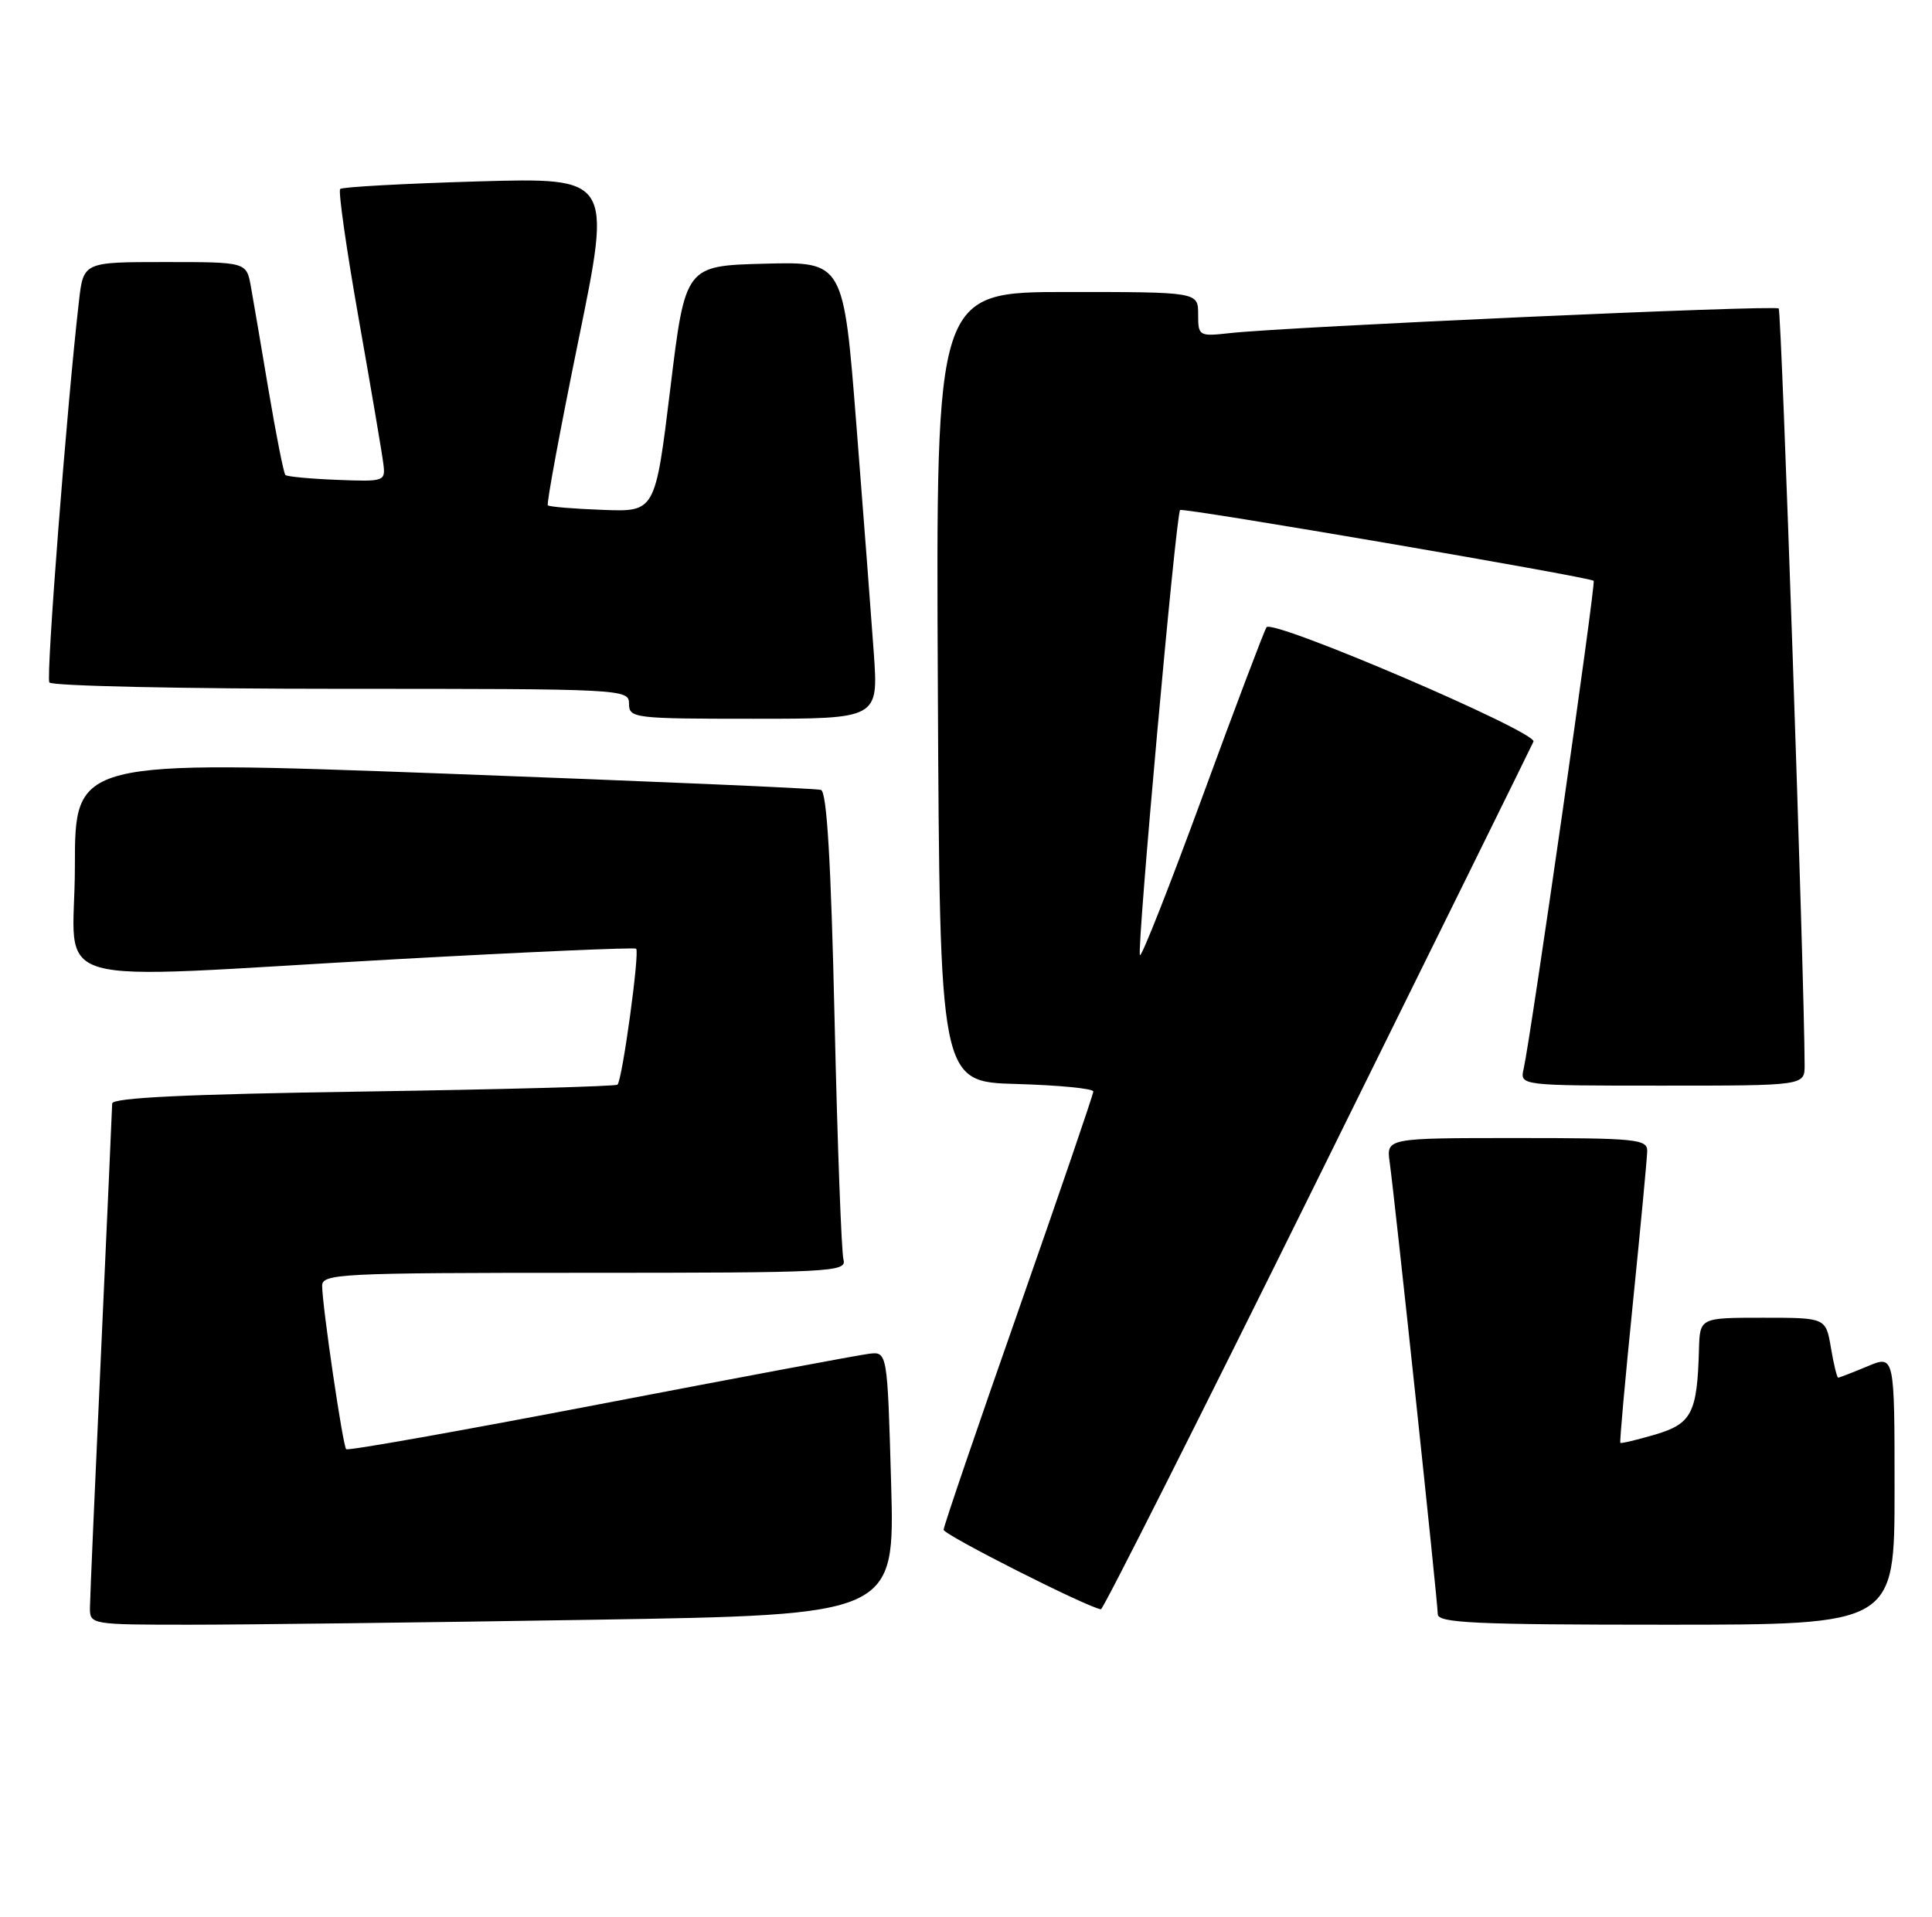<?xml version="1.0" encoding="UTF-8" standalone="no"?>
<!DOCTYPE svg PUBLIC "-//W3C//DTD SVG 1.1//EN" "http://www.w3.org/Graphics/SVG/1.1/DTD/svg11.dtd" >
<svg xmlns="http://www.w3.org/2000/svg" xmlns:xlink="http://www.w3.org/1999/xlink" version="1.1" viewBox="0 0 258 256">
 <g >
 <path fill="currentColor"
d=" M 79.09 216.34 C 119.50 215.69 119.50 215.69 119.00 198.09 C 118.50 180.50 118.50 180.50 116.00 180.82 C 114.62 180.99 98.46 184.02 80.07 187.55 C 61.68 191.08 46.45 193.79 46.23 193.56 C 45.78 193.12 43.05 174.55 43.02 171.75 C 43.00 170.12 45.33 170.00 78.07 170.00 C 110.99 170.00 113.10 169.89 112.64 168.25 C 112.37 167.29 111.83 152.85 111.45 136.17 C 110.97 115.06 110.42 105.74 109.63 105.50 C 109.01 105.30 86.34 104.33 59.25 103.32 C 10.00 101.50 10.00 101.50 10.00 115.75 C 10.00 132.41 4.44 130.81 53.00 128.11 C 70.33 127.15 84.70 126.52 84.95 126.71 C 85.45 127.10 83.11 144.23 82.46 144.87 C 82.23 145.10 66.96 145.51 48.52 145.79 C 24.96 146.14 14.99 146.61 14.98 147.39 C 14.97 148.00 14.30 162.90 13.50 180.50 C 12.69 198.10 12.02 213.51 12.01 214.75 C 12.00 216.97 12.17 217.00 25.34 217.00 C 32.67 217.00 56.86 216.70 79.09 216.34 Z  M 253.00 198.99 C 253.00 180.97 253.00 180.97 249.38 182.49 C 247.39 183.32 245.63 184.00 245.47 184.00 C 245.31 184.00 244.87 182.20 244.50 180.00 C 243.82 176.00 243.82 176.00 235.41 176.00 C 227.00 176.00 227.00 176.00 226.88 180.25 C 226.65 188.74 225.91 190.16 221.04 191.60 C 218.59 192.32 216.49 192.82 216.38 192.71 C 216.27 192.59 217.03 184.18 218.06 174.00 C 219.09 163.82 219.95 154.71 219.97 153.75 C 220.00 152.15 218.52 152.00 202.56 152.00 C 185.13 152.00 185.13 152.00 185.58 155.25 C 186.28 160.27 192.00 214.00 192.00 215.59 C 192.00 216.77 196.95 217.00 222.50 217.00 C 253.00 217.00 253.00 217.00 253.00 198.99 Z  M 176.02 157.38 C 191.68 125.69 204.62 99.44 204.78 99.05 C 205.28 97.76 169.87 82.59 169.13 83.78 C 168.76 84.39 164.90 94.59 160.56 106.44 C 156.21 118.29 152.47 127.80 152.23 127.57 C 151.77 127.10 157.03 68.75 157.59 68.12 C 157.91 67.76 212.11 77.04 212.82 77.57 C 213.14 77.81 204.44 138.44 203.47 142.75 C 202.96 145.00 202.96 145.00 221.98 145.00 C 241.00 145.00 241.00 145.00 240.99 142.25 C 240.96 130.68 237.91 41.57 237.53 41.20 C 237.05 40.71 171.96 43.64 164.25 44.49 C 160.10 44.95 160.00 44.89 160.00 41.98 C 160.00 39.00 160.00 39.00 142.49 39.00 C 124.98 39.00 124.98 39.00 125.24 91.75 C 125.50 144.50 125.50 144.50 135.75 144.78 C 141.39 144.94 146.00 145.39 146.00 145.78 C 146.00 146.18 141.50 159.32 136.01 175.00 C 130.51 190.68 126.01 203.87 126.01 204.32 C 126.00 204.98 145.27 214.73 147.02 214.94 C 147.31 214.97 160.36 189.07 176.02 157.38 Z  M 116.69 87.25 C 116.35 82.44 115.30 68.70 114.36 56.72 C 112.65 34.94 112.65 34.94 102.08 35.22 C 91.51 35.50 91.51 35.50 89.51 51.93 C 87.50 68.37 87.50 68.37 80.51 68.10 C 76.66 67.96 73.35 67.69 73.16 67.49 C 72.96 67.30 74.81 57.37 77.25 45.43 C 81.70 23.72 81.70 23.72 63.81 24.23 C 53.97 24.52 45.70 24.97 45.43 25.24 C 45.15 25.51 46.27 33.33 47.91 42.62 C 49.55 51.90 51.03 60.59 51.19 61.93 C 51.49 64.30 51.36 64.34 45.00 64.09 C 41.43 63.95 38.33 63.66 38.11 63.44 C 37.89 63.22 36.89 58.19 35.89 52.27 C 34.90 46.35 33.82 40.04 33.50 38.25 C 32.91 35.00 32.91 35.00 22.03 35.00 C 11.14 35.00 11.14 35.00 10.54 40.25 C 8.93 54.25 6.13 90.40 6.59 91.15 C 6.88 91.62 24.42 92.00 45.56 92.00 C 83.33 92.00 84.00 92.03 84.00 94.00 C 84.00 95.92 84.67 96.00 100.65 96.00 C 117.30 96.00 117.30 96.00 116.69 87.25 Z "/>
</g>
</svg>